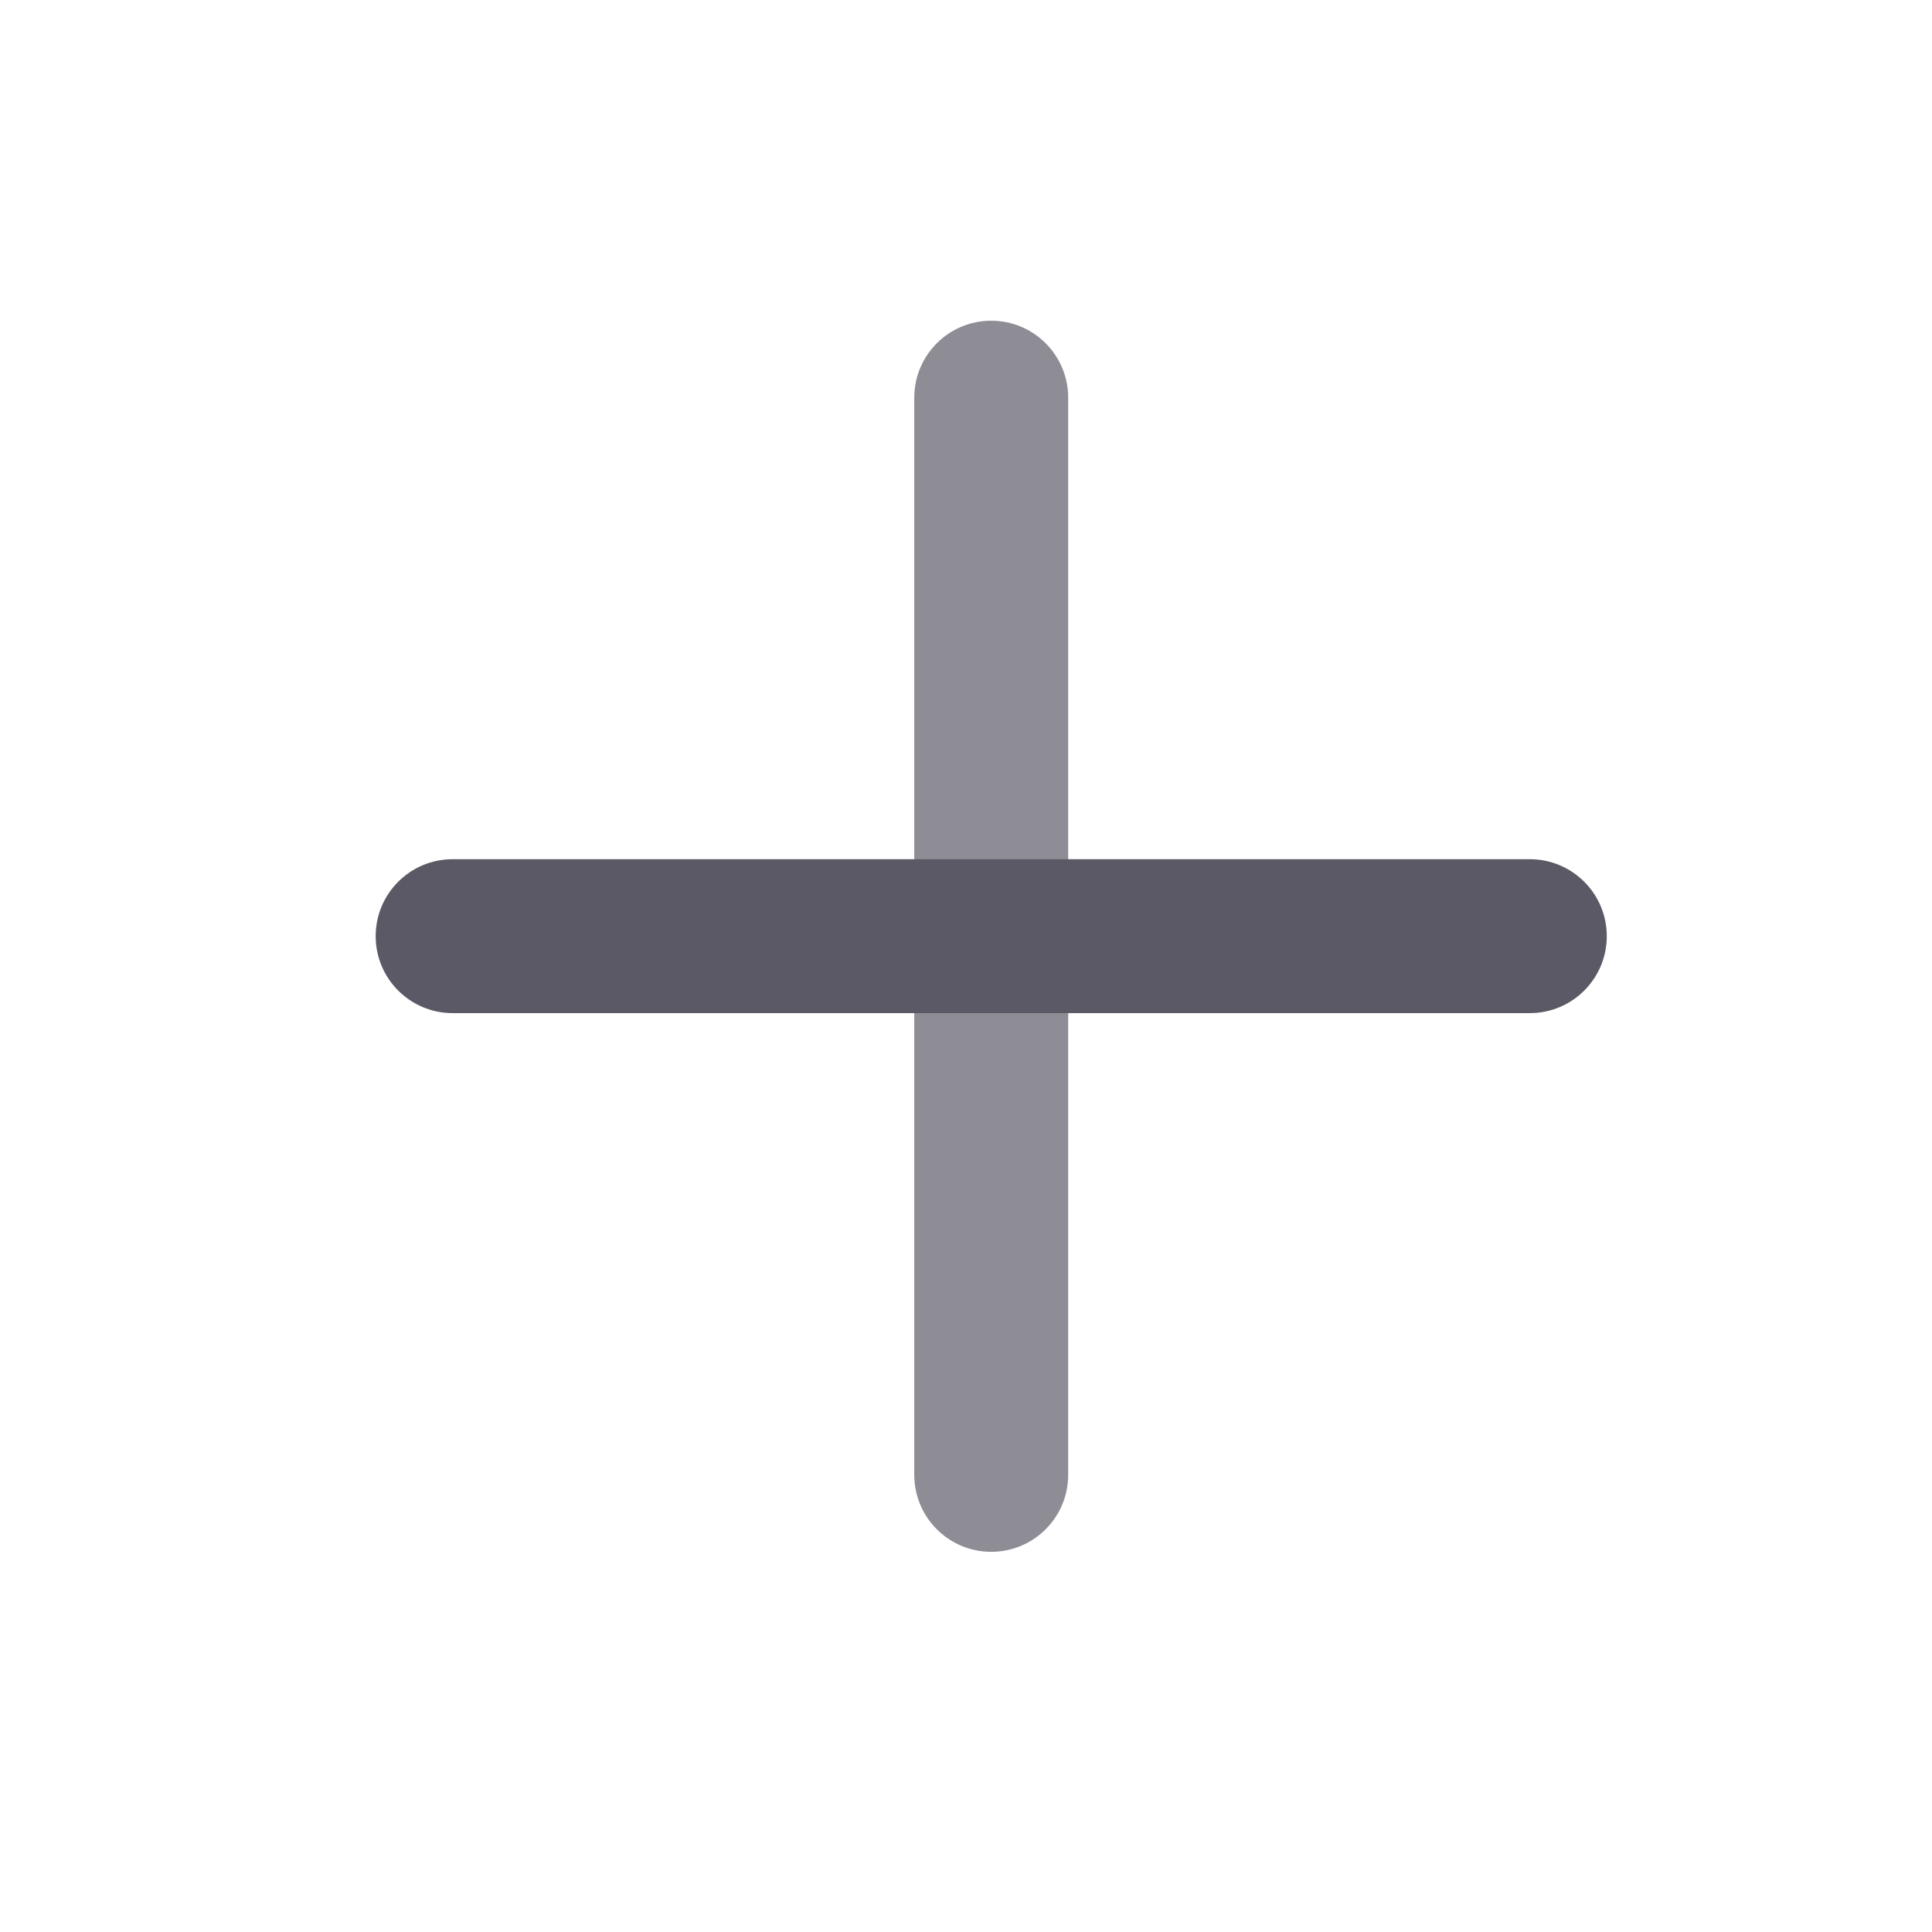<svg width="18" height="18" viewBox="0 0 18 18" fill="none" xmlns="http://www.w3.org/2000/svg">
<path fill-rule="evenodd" clip-rule="evenodd" d="M9.235 2.988C9.631 2.988 9.952 3.309 9.952 3.705L9.952 13.741C9.952 14.137 9.631 14.458 9.235 14.458C8.839 14.458 8.518 14.137 8.518 13.741L8.518 3.705C8.518 3.309 8.839 2.988 9.235 2.988Z" fill="#8E8C95"/>
<path fill-rule="evenodd" clip-rule="evenodd" d="M3.5 8.722C3.5 8.326 3.821 8.005 4.217 8.005H14.253C14.649 8.005 14.97 8.326 14.97 8.722C14.97 9.118 14.649 9.439 14.253 9.439H4.217C3.821 9.439 3.5 9.118 3.5 8.722Z" fill="#5B5966"/>
</svg>
